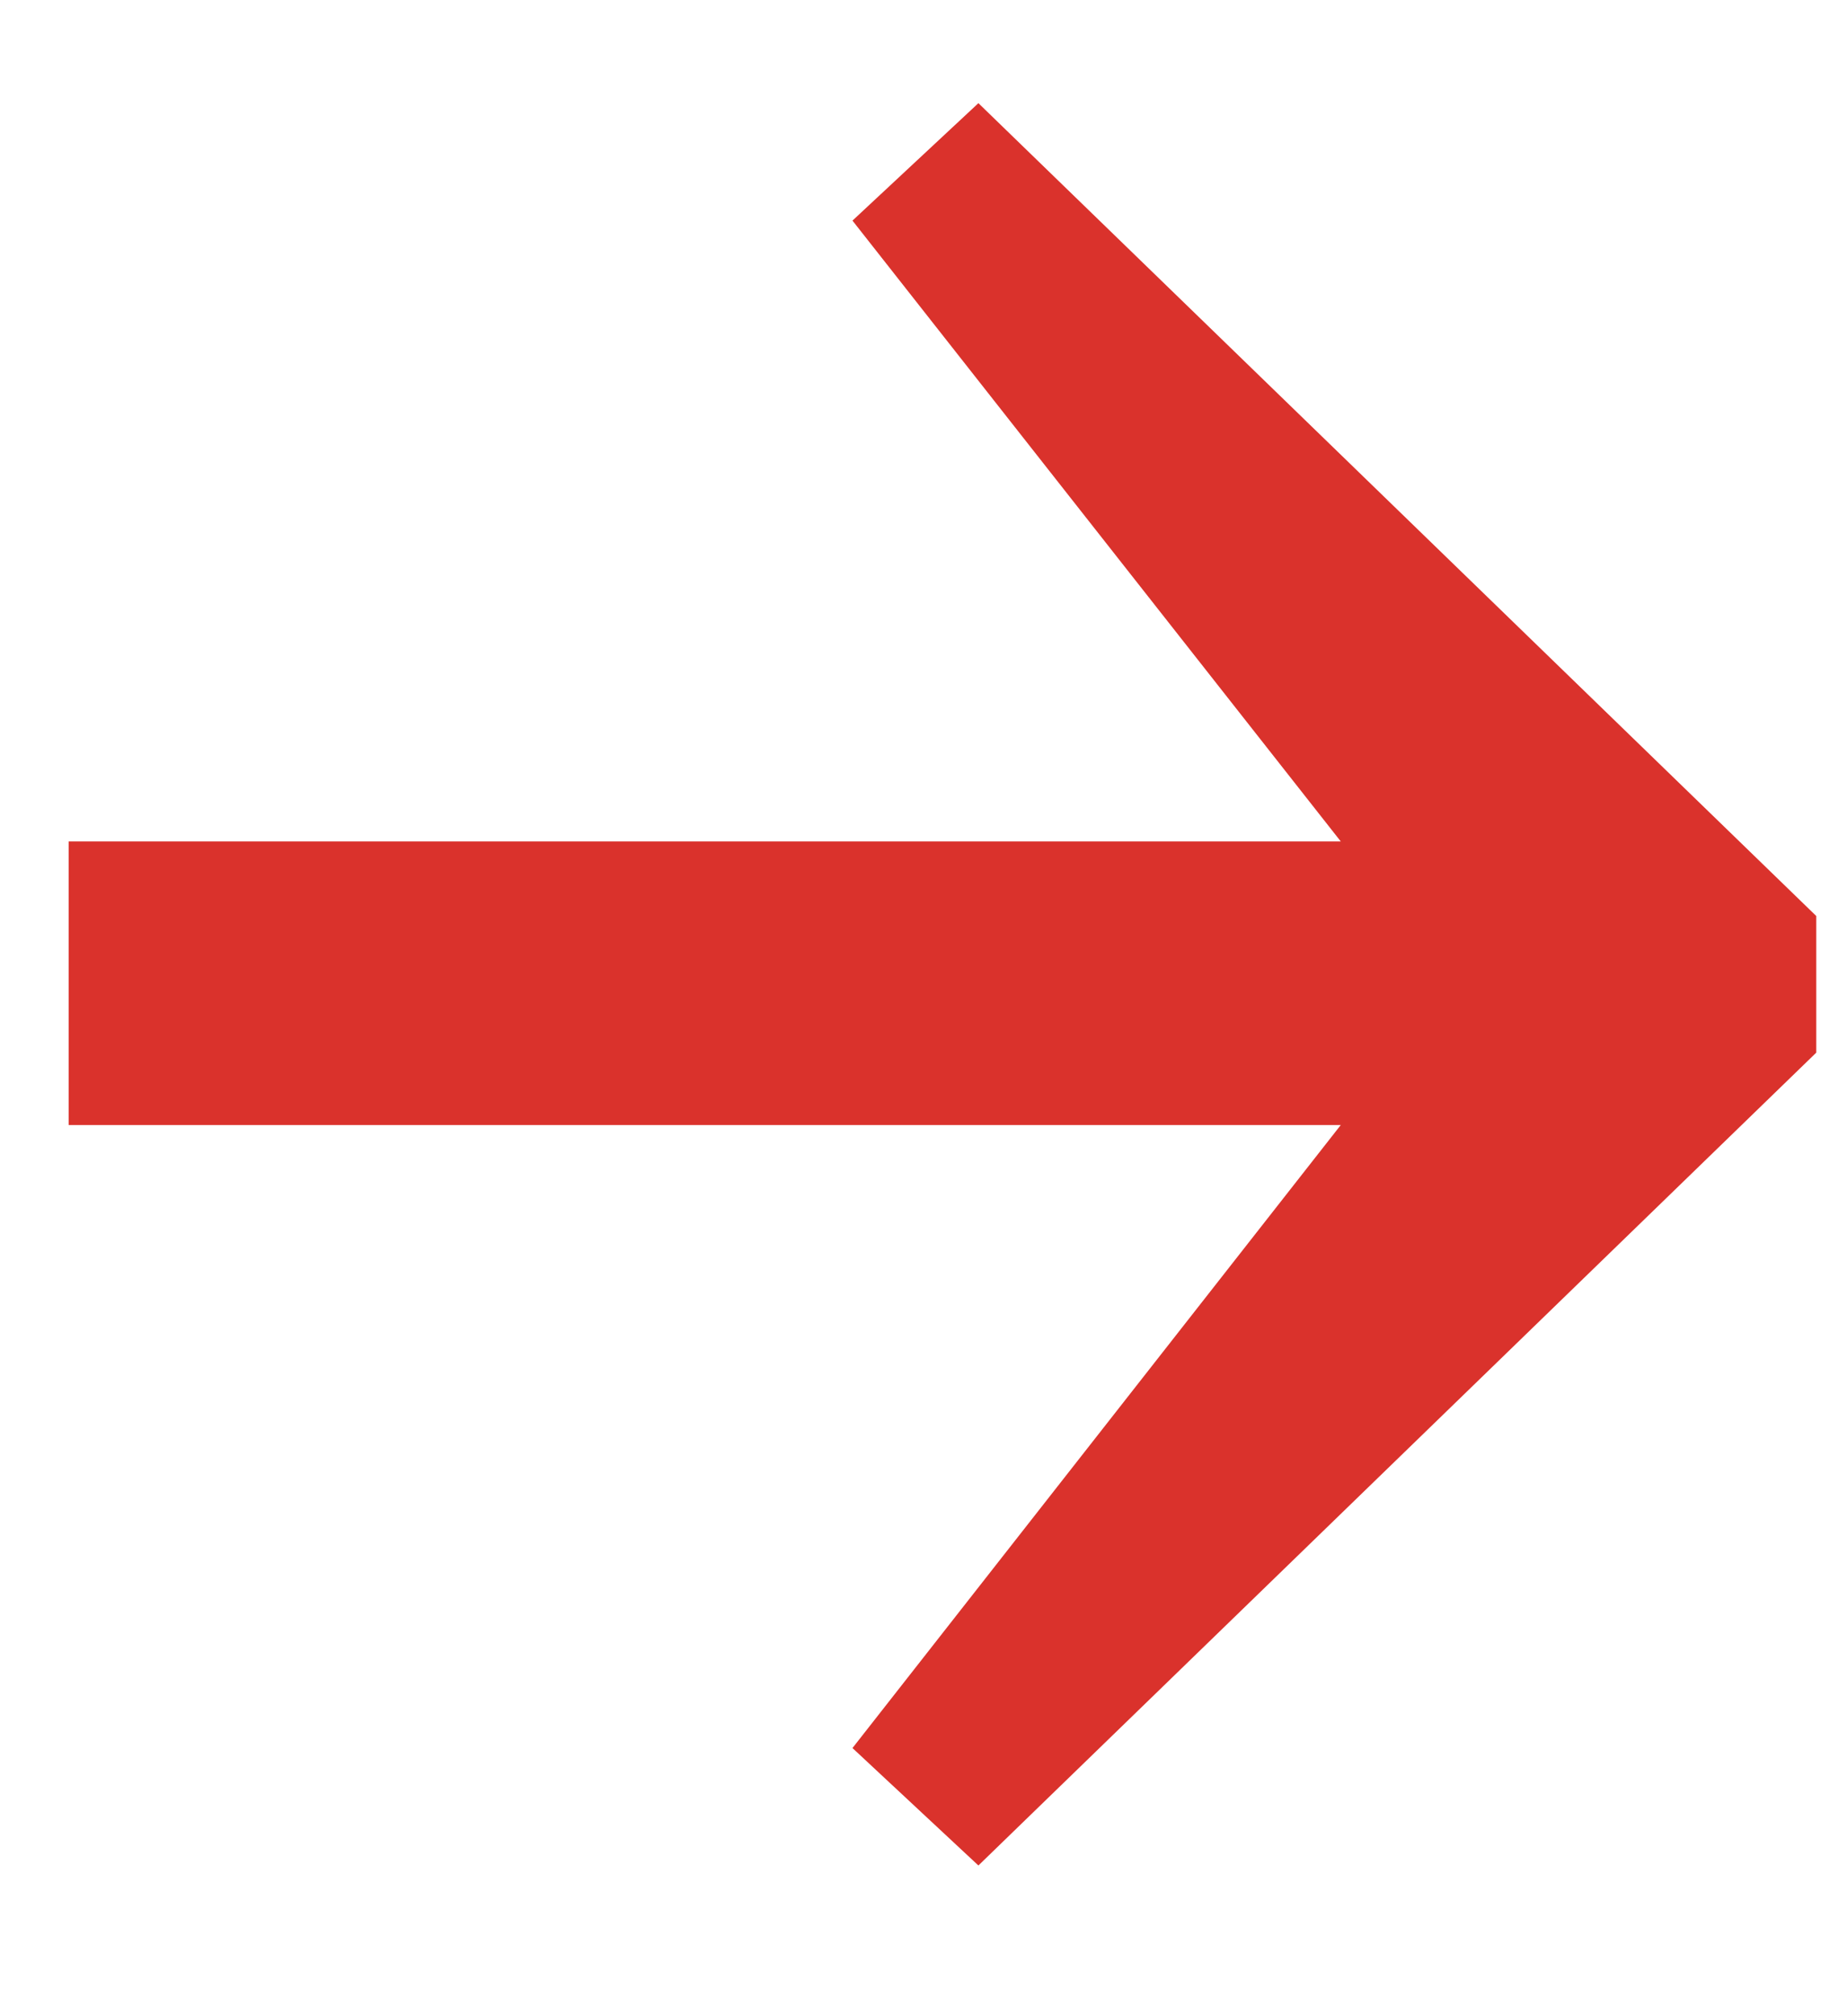 <?xml version="1.0" encoding="UTF-8" standalone="no"?>
<svg width="11px" height="12px" viewBox="0 0 11 12" version="1.1" xmlns="http://www.w3.org/2000/svg" xmlns:xlink="http://www.w3.org/1999/xlink" xmlns:sketch="http://www.bohemiancoding.com/sketch/ns">
    <!-- Generator: Sketch 3.5.1 (25234) - http://www.bohemiancoding.com/sketch -->
    <title>⟶</title>
    <desc>Created with Sketch.</desc>
    <defs></defs>
    <g id="Page-1" stroke="none" stroke-width="1" fill="none" fill-rule="evenodd" sketch:type="MSPage">
        <g id="VirgilSecurity---What-is-Virgil" sketch:type="MSArtboardGroup" transform="translate(-260, -706)" fill="#DA322C">
            <g id="Group-8" sketch:type="MSLayerGroup" transform="translate(260, 546)">
                <path d="M0.409,165.008 L7.985,165.008 L5.077,161.313 L5.827,160.614 L10.817,165.452 L10.817,166.265 L5.827,171.103 L5.077,170.404 L7.985,166.696 L0.409,166.696 L0.409,165.008 Z" id="⟶" sketch:type="MSShapeGroup"></path>
            </g>
        </g>
    </g>
</svg>